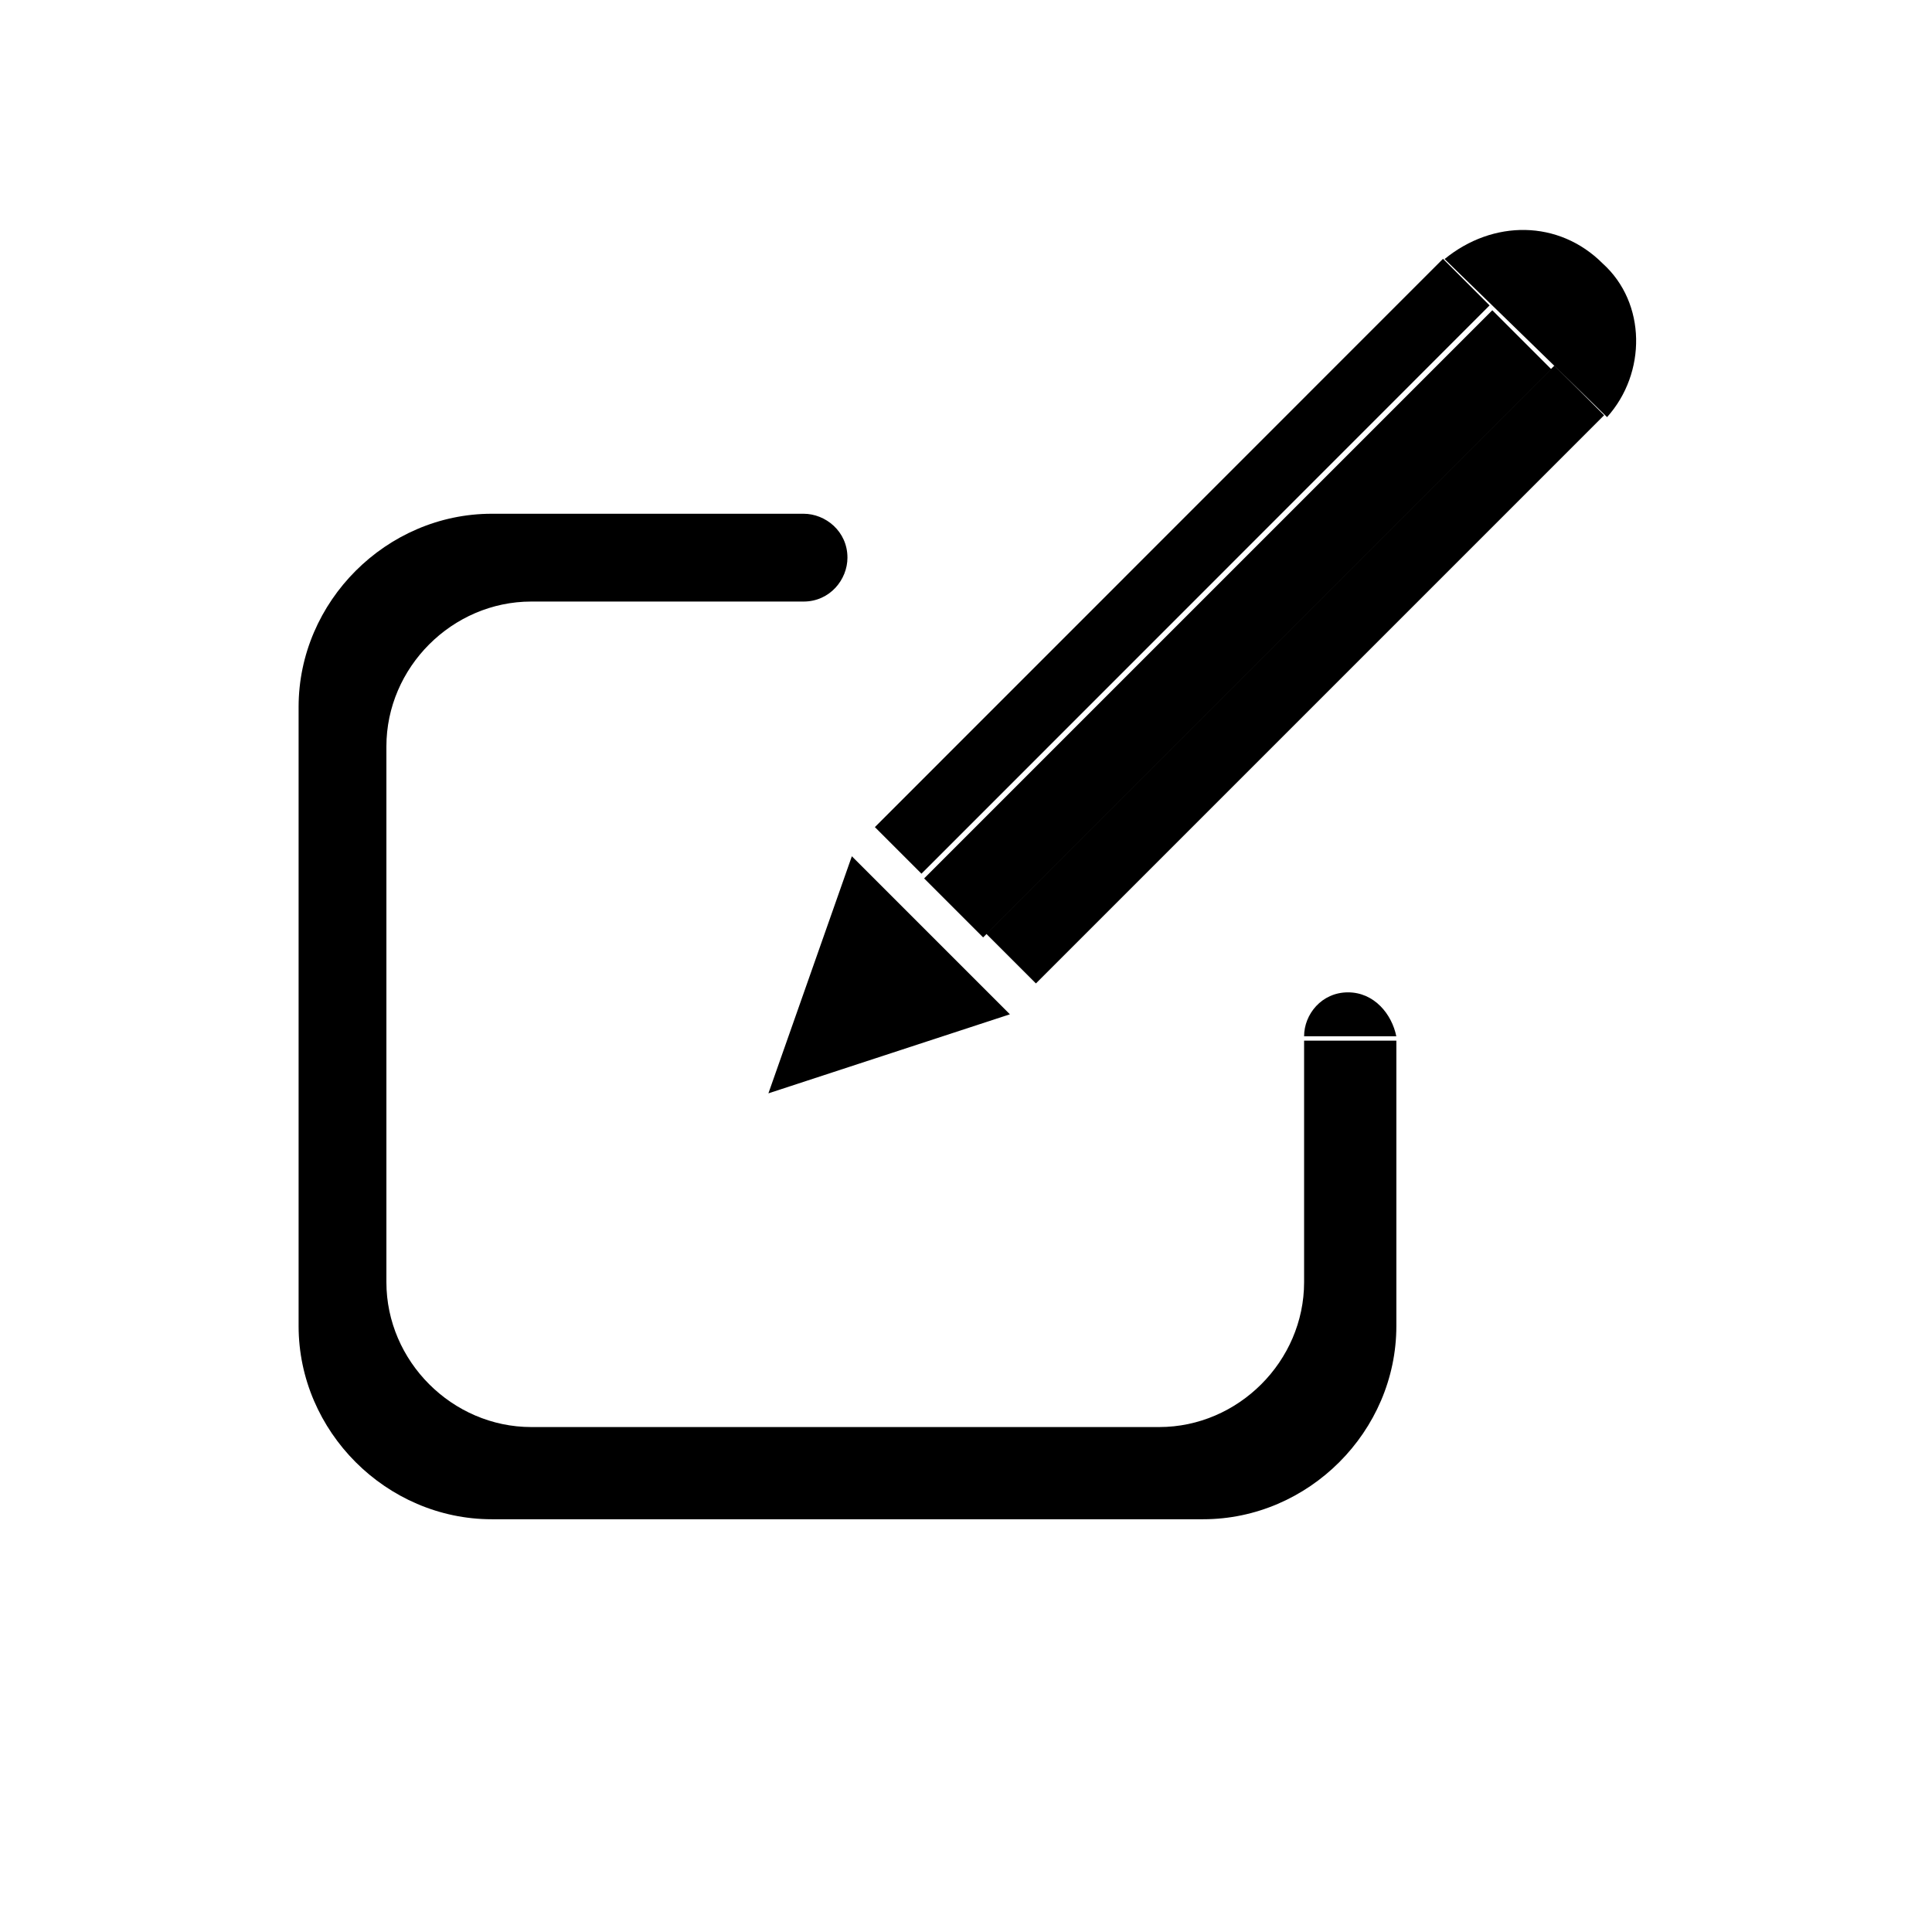 <?xml version="1.0" encoding="utf-8"?>
<!-- Generated by IcoMoon.io -->
<!DOCTYPE svg PUBLIC "-//W3C//DTD SVG 1.1//EN" "http://www.w3.org/Graphics/SVG/1.1/DTD/svg11.dtd">
<svg version="1.1" xmlns="http://www.w3.org/2000/svg" xmlns:xlink="http://www.w3.org/1999/xlink" width="36" height="36" viewBox="0 0 36 36">
<g>
</g>
	<path d="M15.873 15.955l-1.555 4.418 4.5-1.473z" fill="#000000" />
	<path d="M29.945 7.773c0.736-0.818 0.736-2.127-0.082-2.864-0.818-0.818-2.045-0.818-2.945-0.082l3.027 2.945z" fill="#000000" />
	<path d="M27.756 5.691l-10.586 10.589-0.868-0.868 10.586-10.589 0.868 0.868z" fill="#000000" />
	<path d="M28.906 6.88l-10.587 10.587-1.099-1.099 10.587-10.587 1.099 1.099z" fill="#000000" />
	<path d="M29.89 7.738l-10.587 10.587-0.926-0.926 10.587-10.587 0.926 0.926z" fill="#000000" />
	<path d="M25.118 18.491c-0.491 0-0.818 0.409-0.818 0.818h1.718c-0.082-0.409-0.409-0.818-0.9-0.818z" fill="#000000" />
	<path d="M24.3 19.391v4.5c0 1.473-1.227 2.7-2.7 2.7h-11.7c-1.473 0-2.7-1.227-2.7-2.7v-9.982c0-1.473 1.227-2.7 2.7-2.7h4.909c0.082 0 0.082 0 0.164 0 0.491 0 0.818-0.409 0.818-0.818 0-0.491-0.409-0.818-0.818-0.818h-5.809c-1.964 0-3.6 1.636-3.6 3.6v11.536c0 1.964 1.636 3.6 3.6 3.6h13.255c1.964 0 3.6-1.636 3.6-3.6v-5.318h-1.718z" fill="#000000" />
</svg>

